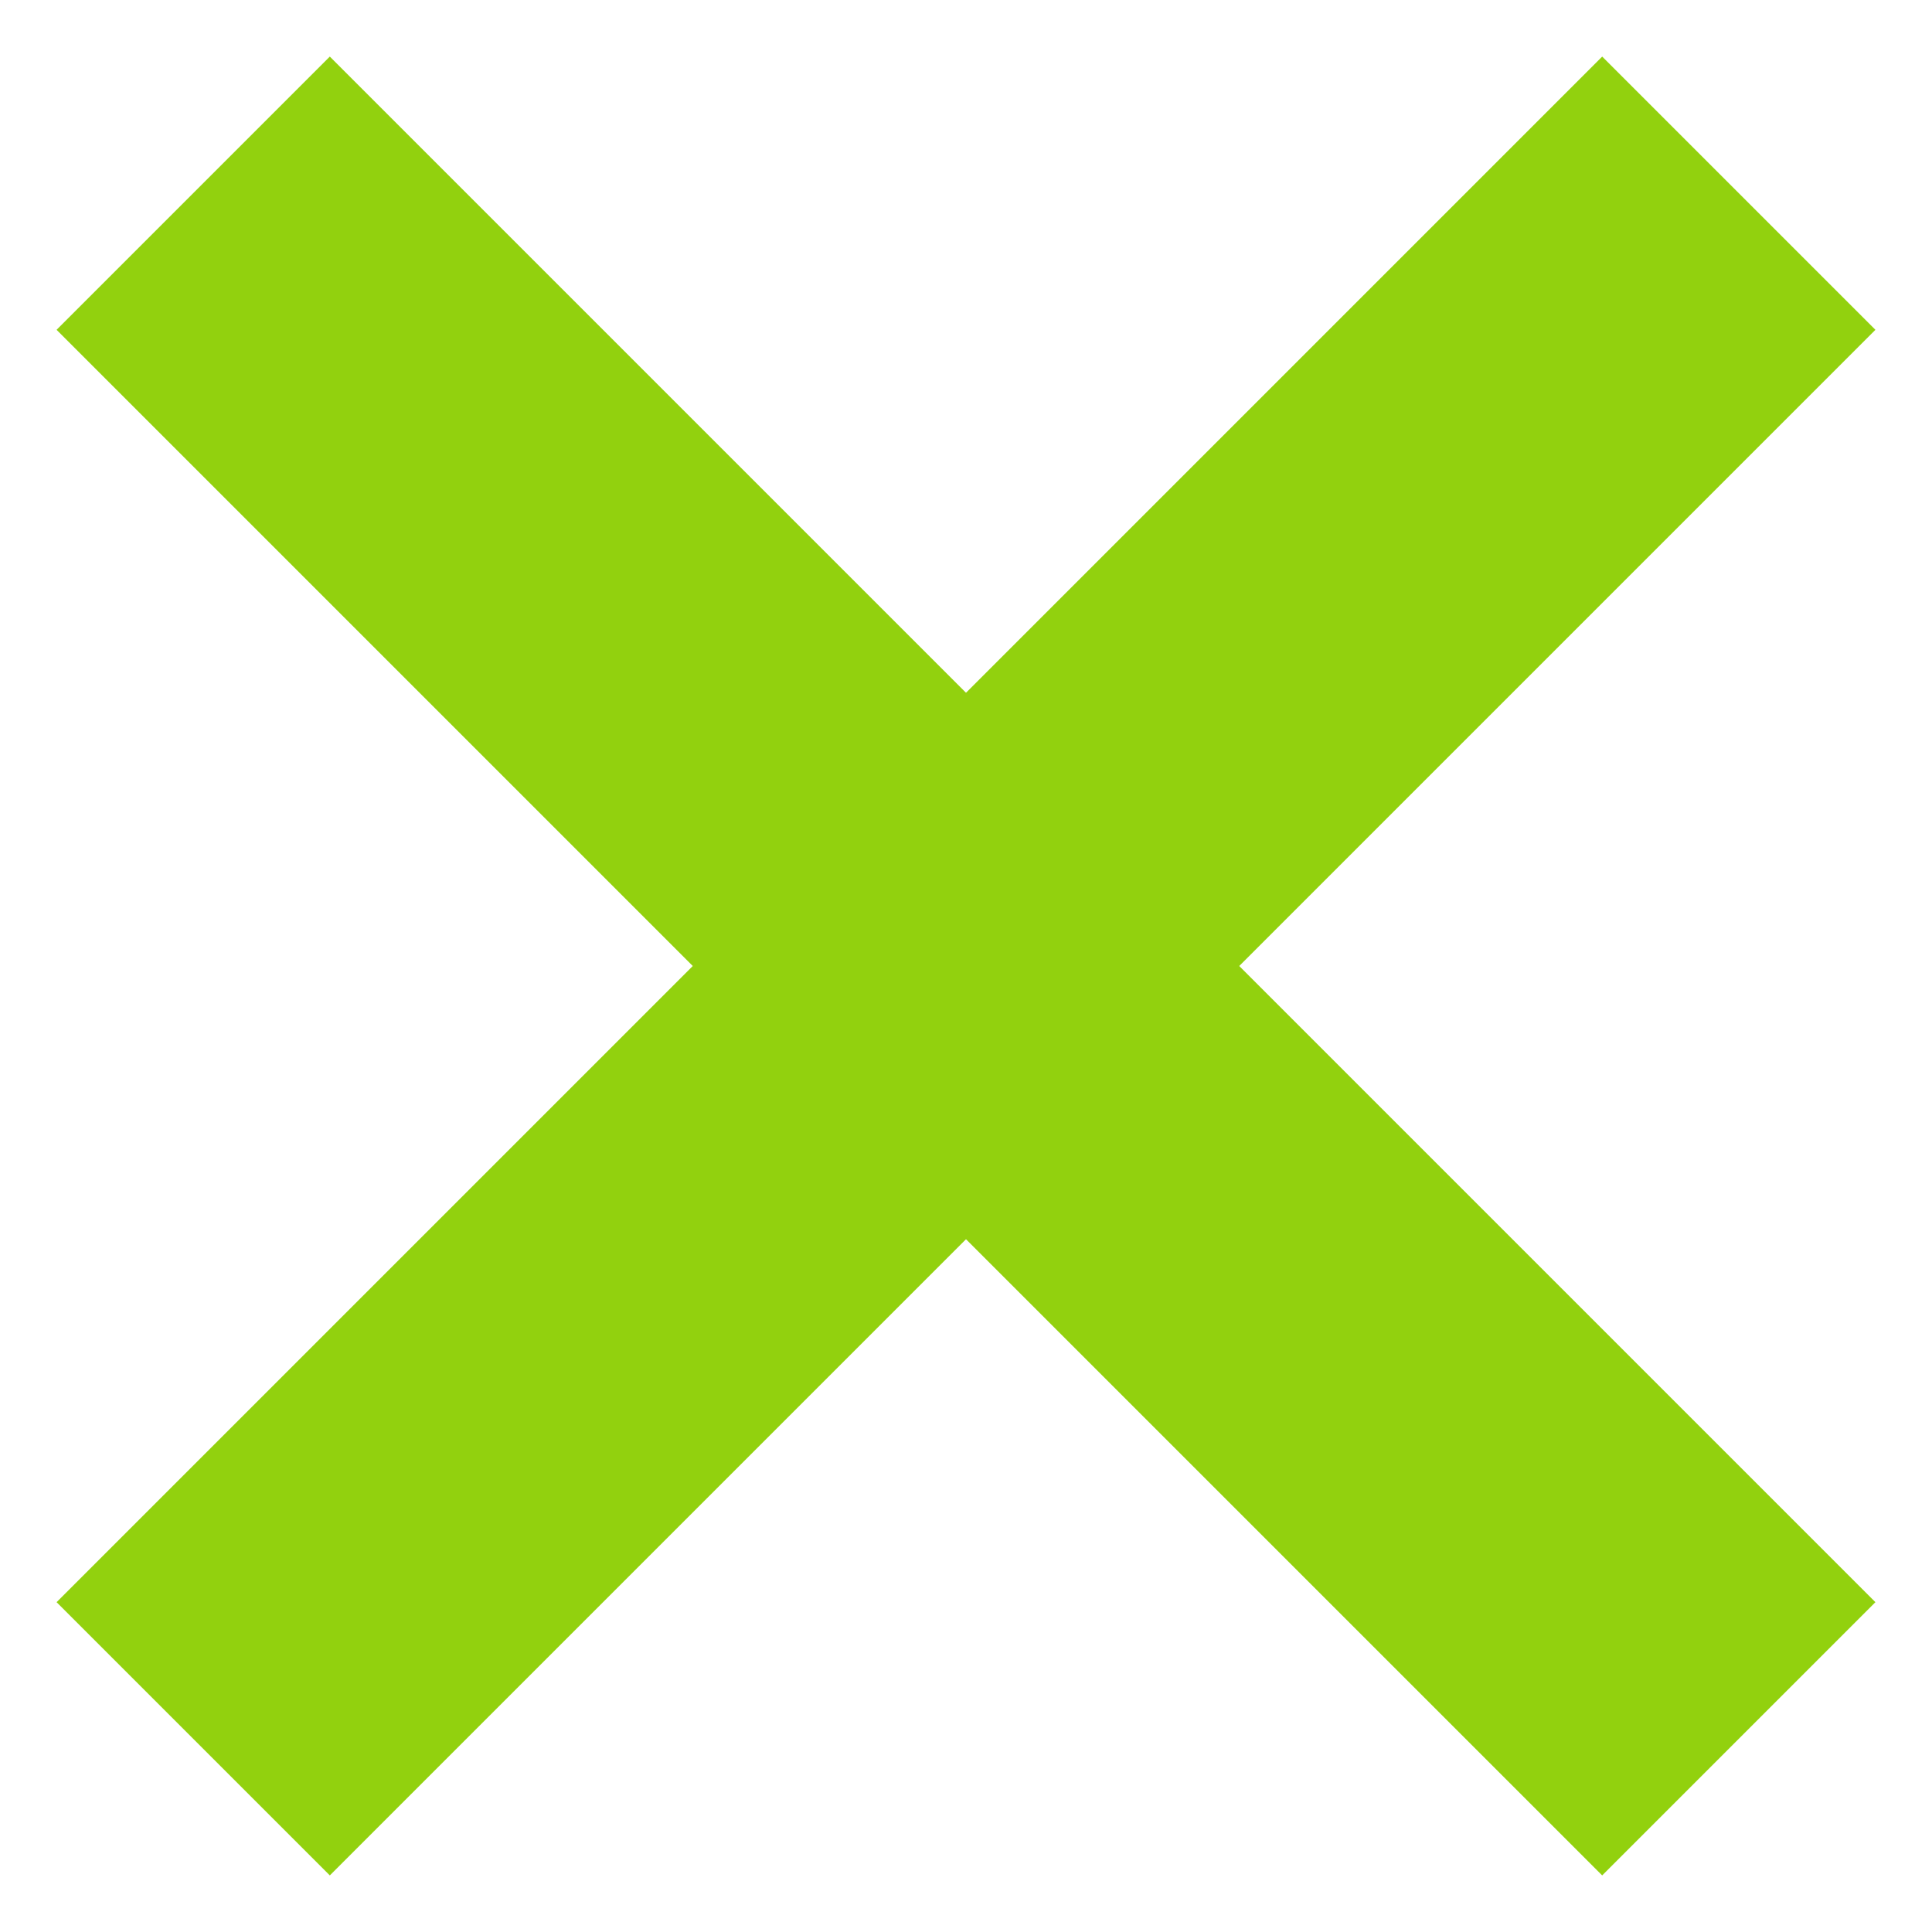 <?xml version="1.0" encoding="UTF-8"?>
<svg width="500" height="500" viewBox="0 0 500 500" xmlns="http://www.w3.org/2000/svg">
  <g fill="#92D10E" stroke="#92D10E" stroke-width="100">
    <path d="M50,50 L450,450" />
    <path d="M50,450 L450,50" />
  </g>
</svg>
